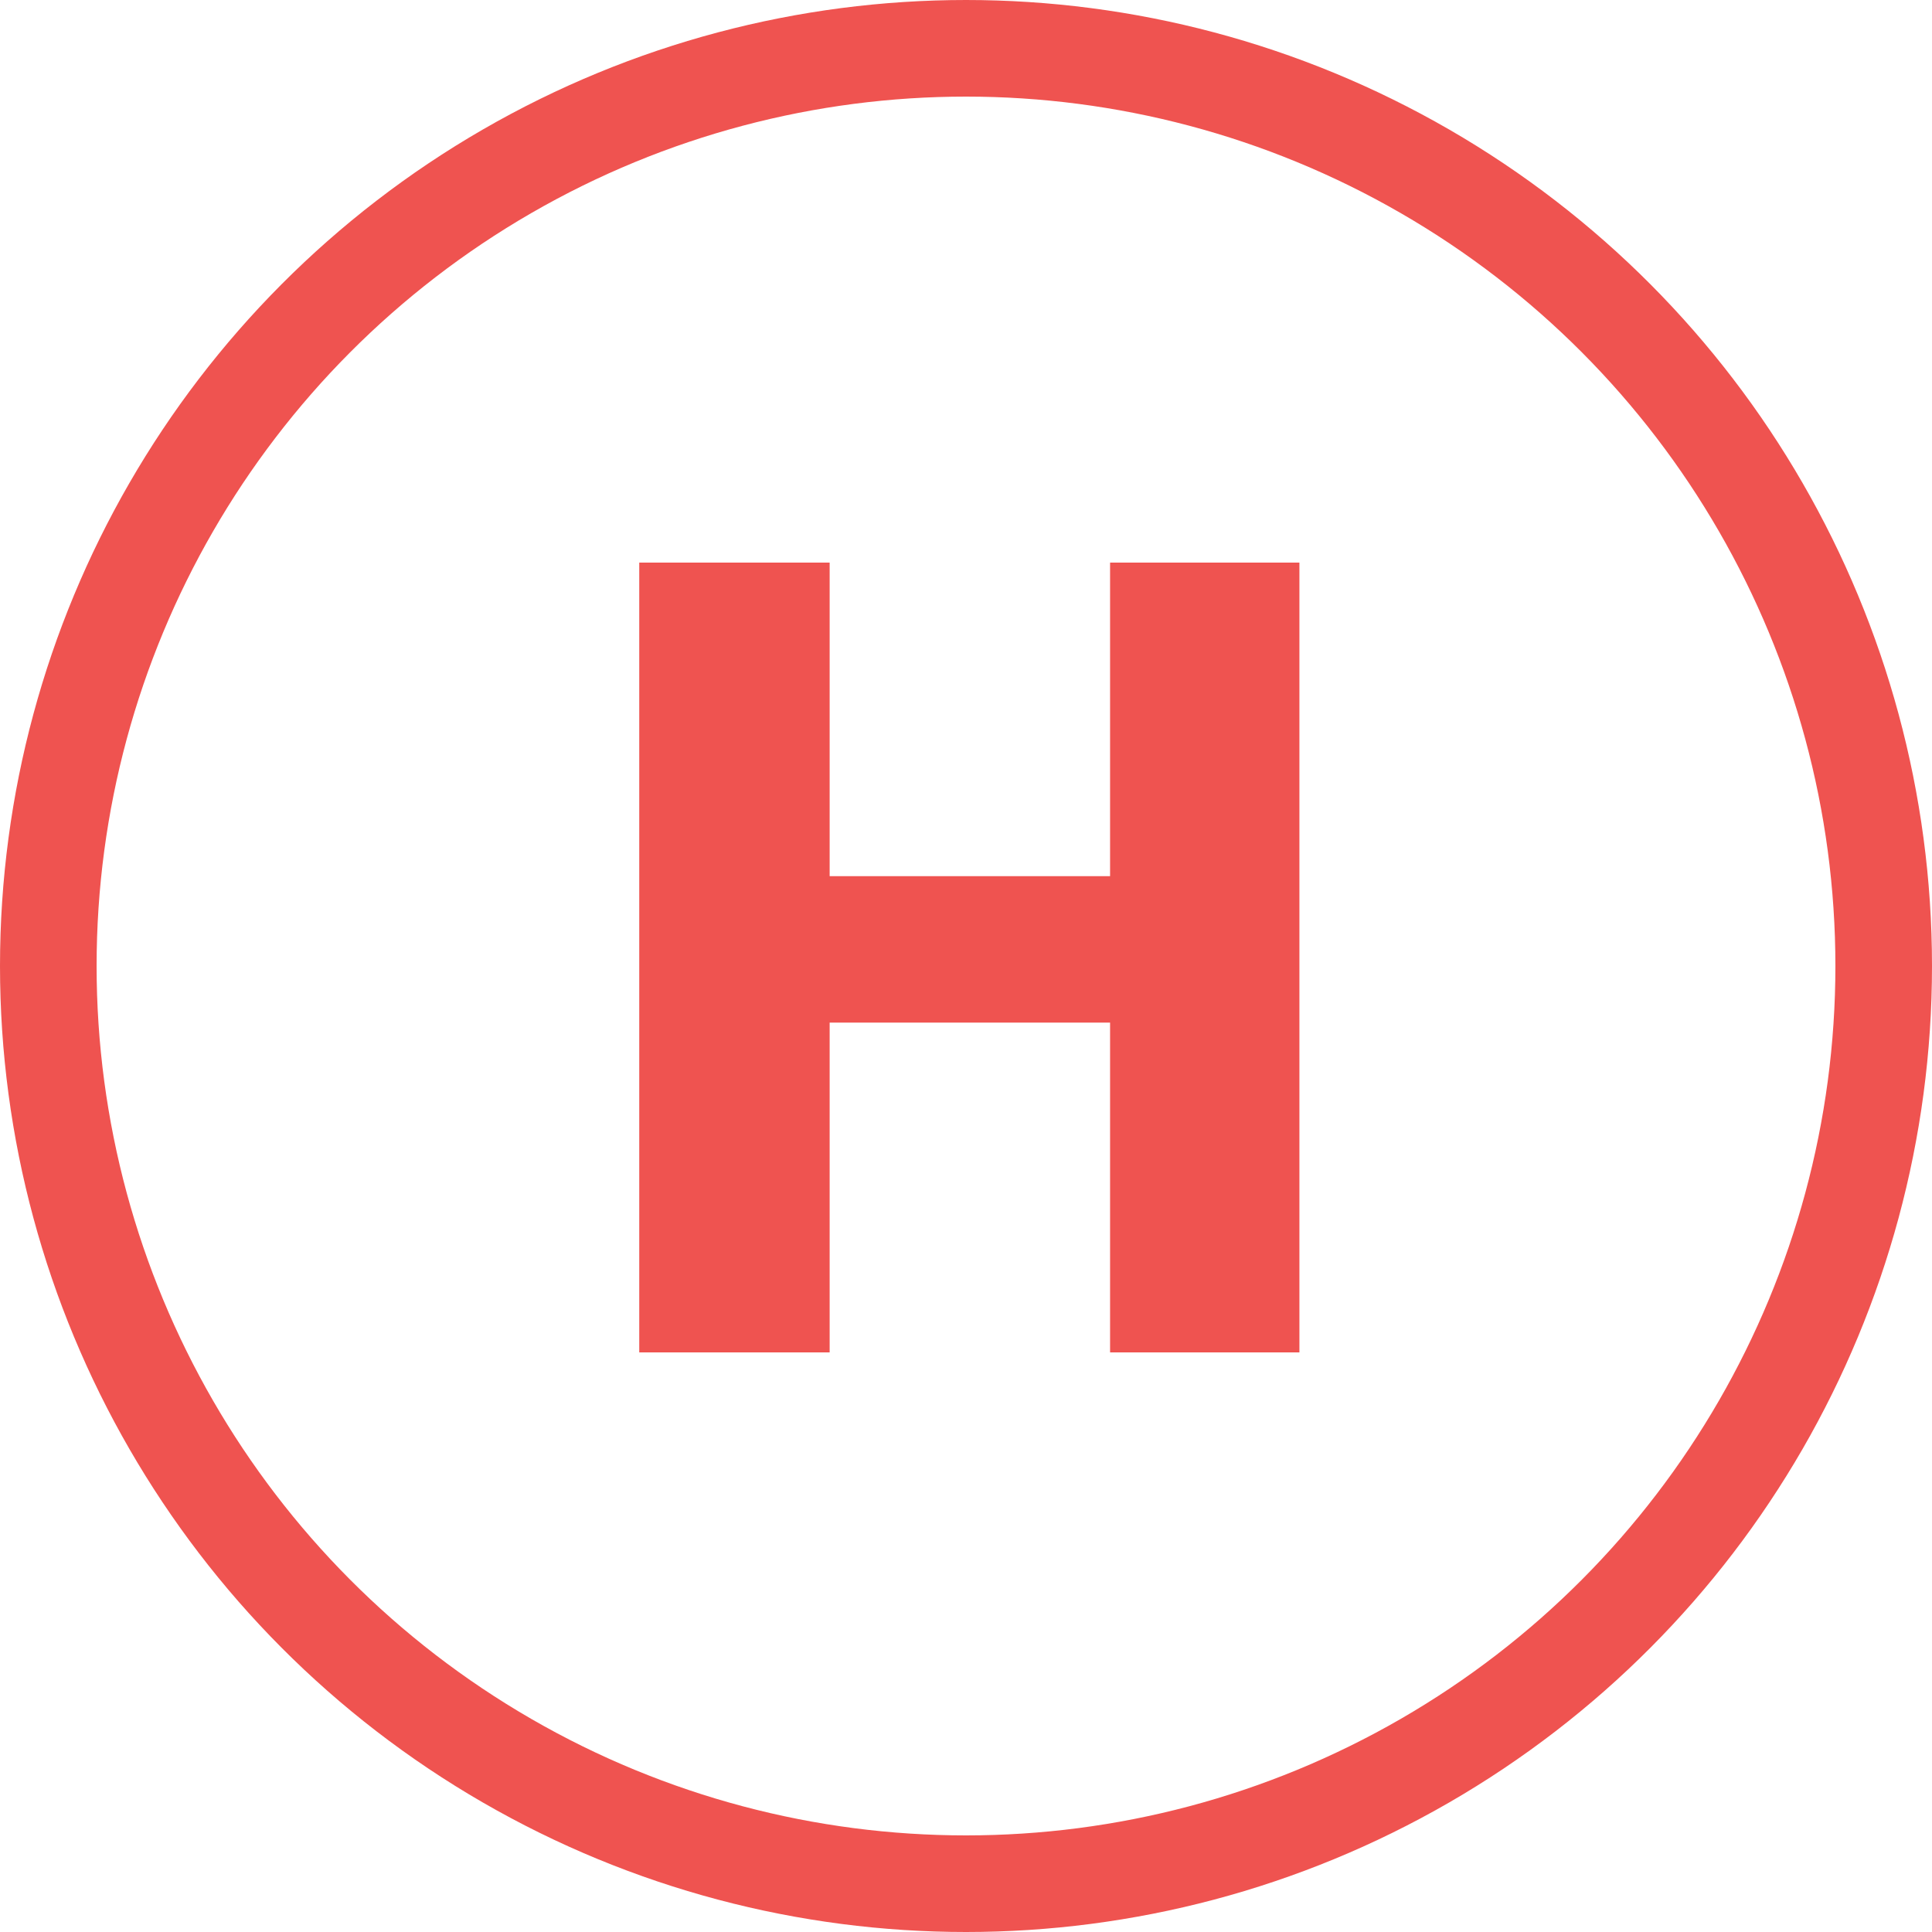 <svg width="40" height="40" viewBox="0 0 40 40" fill="none" xmlns="http://www.w3.org/2000/svg">
<circle cx="20" cy="20" r="19" stroke="#EF5350" stroke-width="2"/>
<path d="M26.903 28H22.983V21.172H17.177V28H13.235V11.648H17.177V18.14H22.983V11.648H26.903V28Z" fill="#EF5350"/>
</svg>
